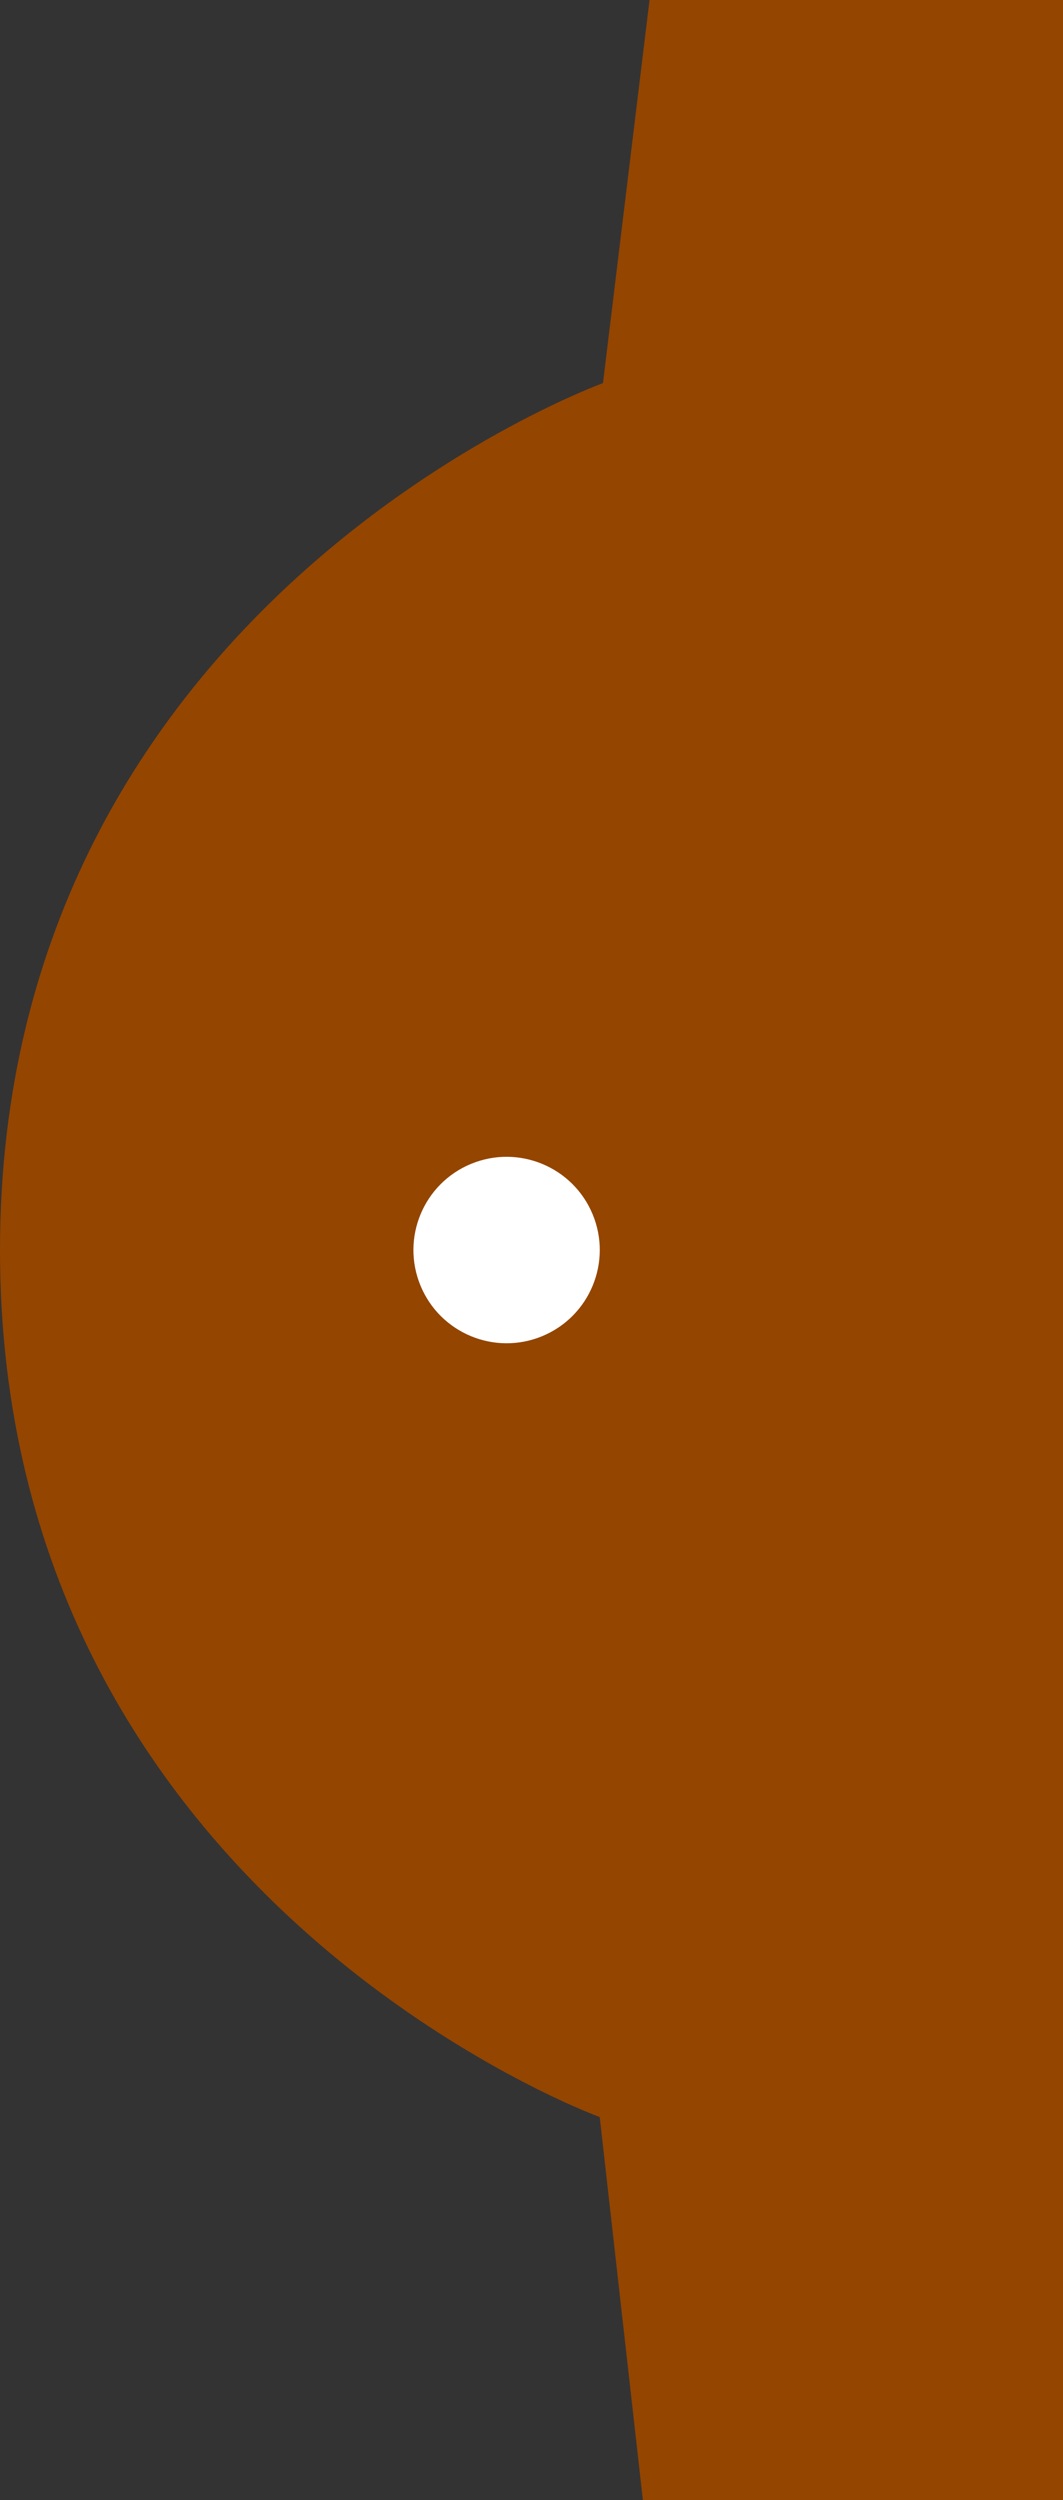 <?xml version="1.0" encoding="UTF-8"?>
<svg id="Layer_1" data-name="Layer 1" xmlns="http://www.w3.org/2000/svg" viewBox="0 0 159.86 375.75">
  <rect x="0" y="0" width="159.86" height="375.75" fill="#333333" stroke="none"/>
  <defs>
    <style>
      .cls-1 {
        fill: #944500;
      }

      .cls-2 {
        fill: #fff;
      }
    </style>
  </defs>
  <path class="cls-1" d="M90.19,318.17l6.49,57.58h63.18V0s-62.18,0-62.18,0l-7,57.58S0,90.39,0,187.88s90.19,130.3,90.19,130.3ZM76.19,175.01c7.1,0,12.86,5.76,12.86,12.86s-5.76,12.86-12.86,12.86-12.86-5.76-12.86-12.86,5.76-12.86,12.86-12.86Z"/>
  <circle class="cls-2" cx="76.19" cy="187.87" r="14.01" transform="translate(-66.1 43.46) rotate(-22.5)"/>
</svg>